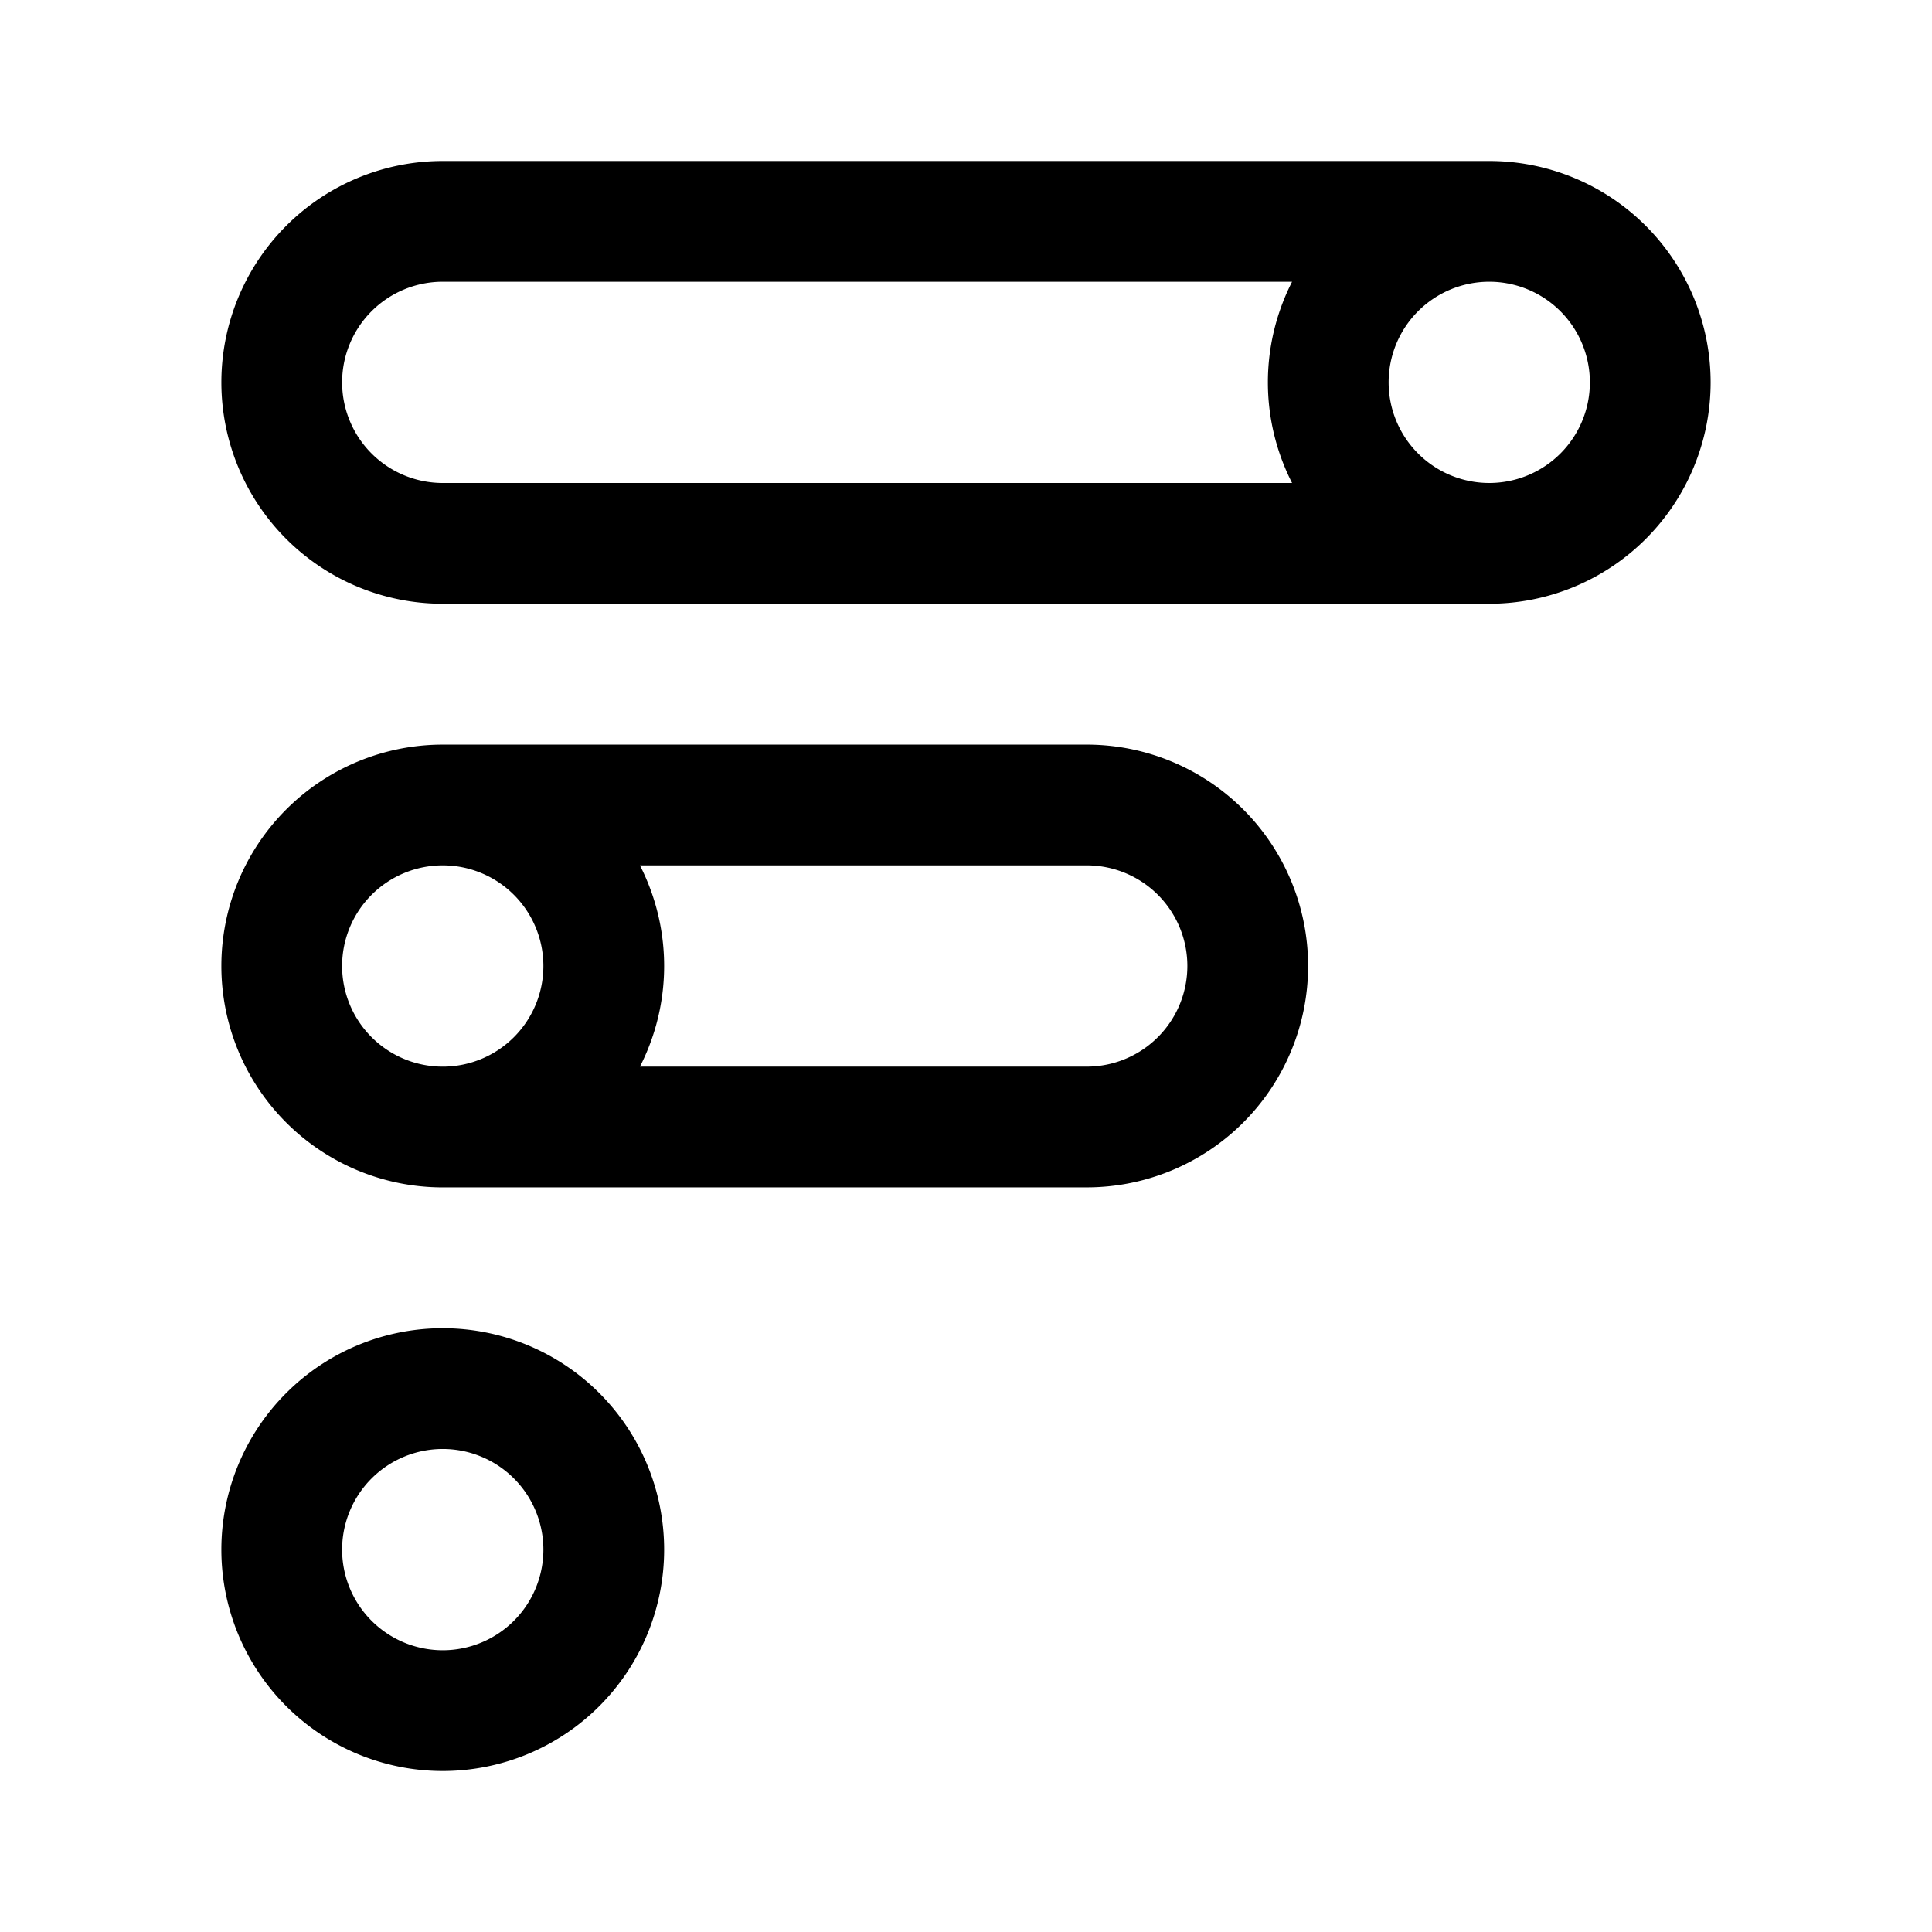<svg xmlns="http://www.w3.org/2000/svg" width="192" height="192" fill="none" viewBox="0 0 192 192"><path stroke="#000" stroke-linecap="round" stroke-linejoin="round" stroke-width="12" d="M44 170a16.001 16.001 0 1 1 0-32.002A16.001 16.001 0 0 1 44 170m0-90a16.001 16.001 0 1 1 0 32.002A16.001 16.001 0 0 1 44 80m64 32a16.002 16.002 0 0 0 11.314-27.314A16.007 16.007 0 0 0 108 80m-64 0h64m-64 32h64M44 22a16 16 0 0 0 0 32m104 0a16.001 16.001 0 0 1-11.314-27.314A16.007 16.007 0 0 1 148 22a16.001 16.001 0 0 1 11.314 27.314A16.007 16.007 0 0 1 148 54M44 22h104M44 54h104"/></svg>